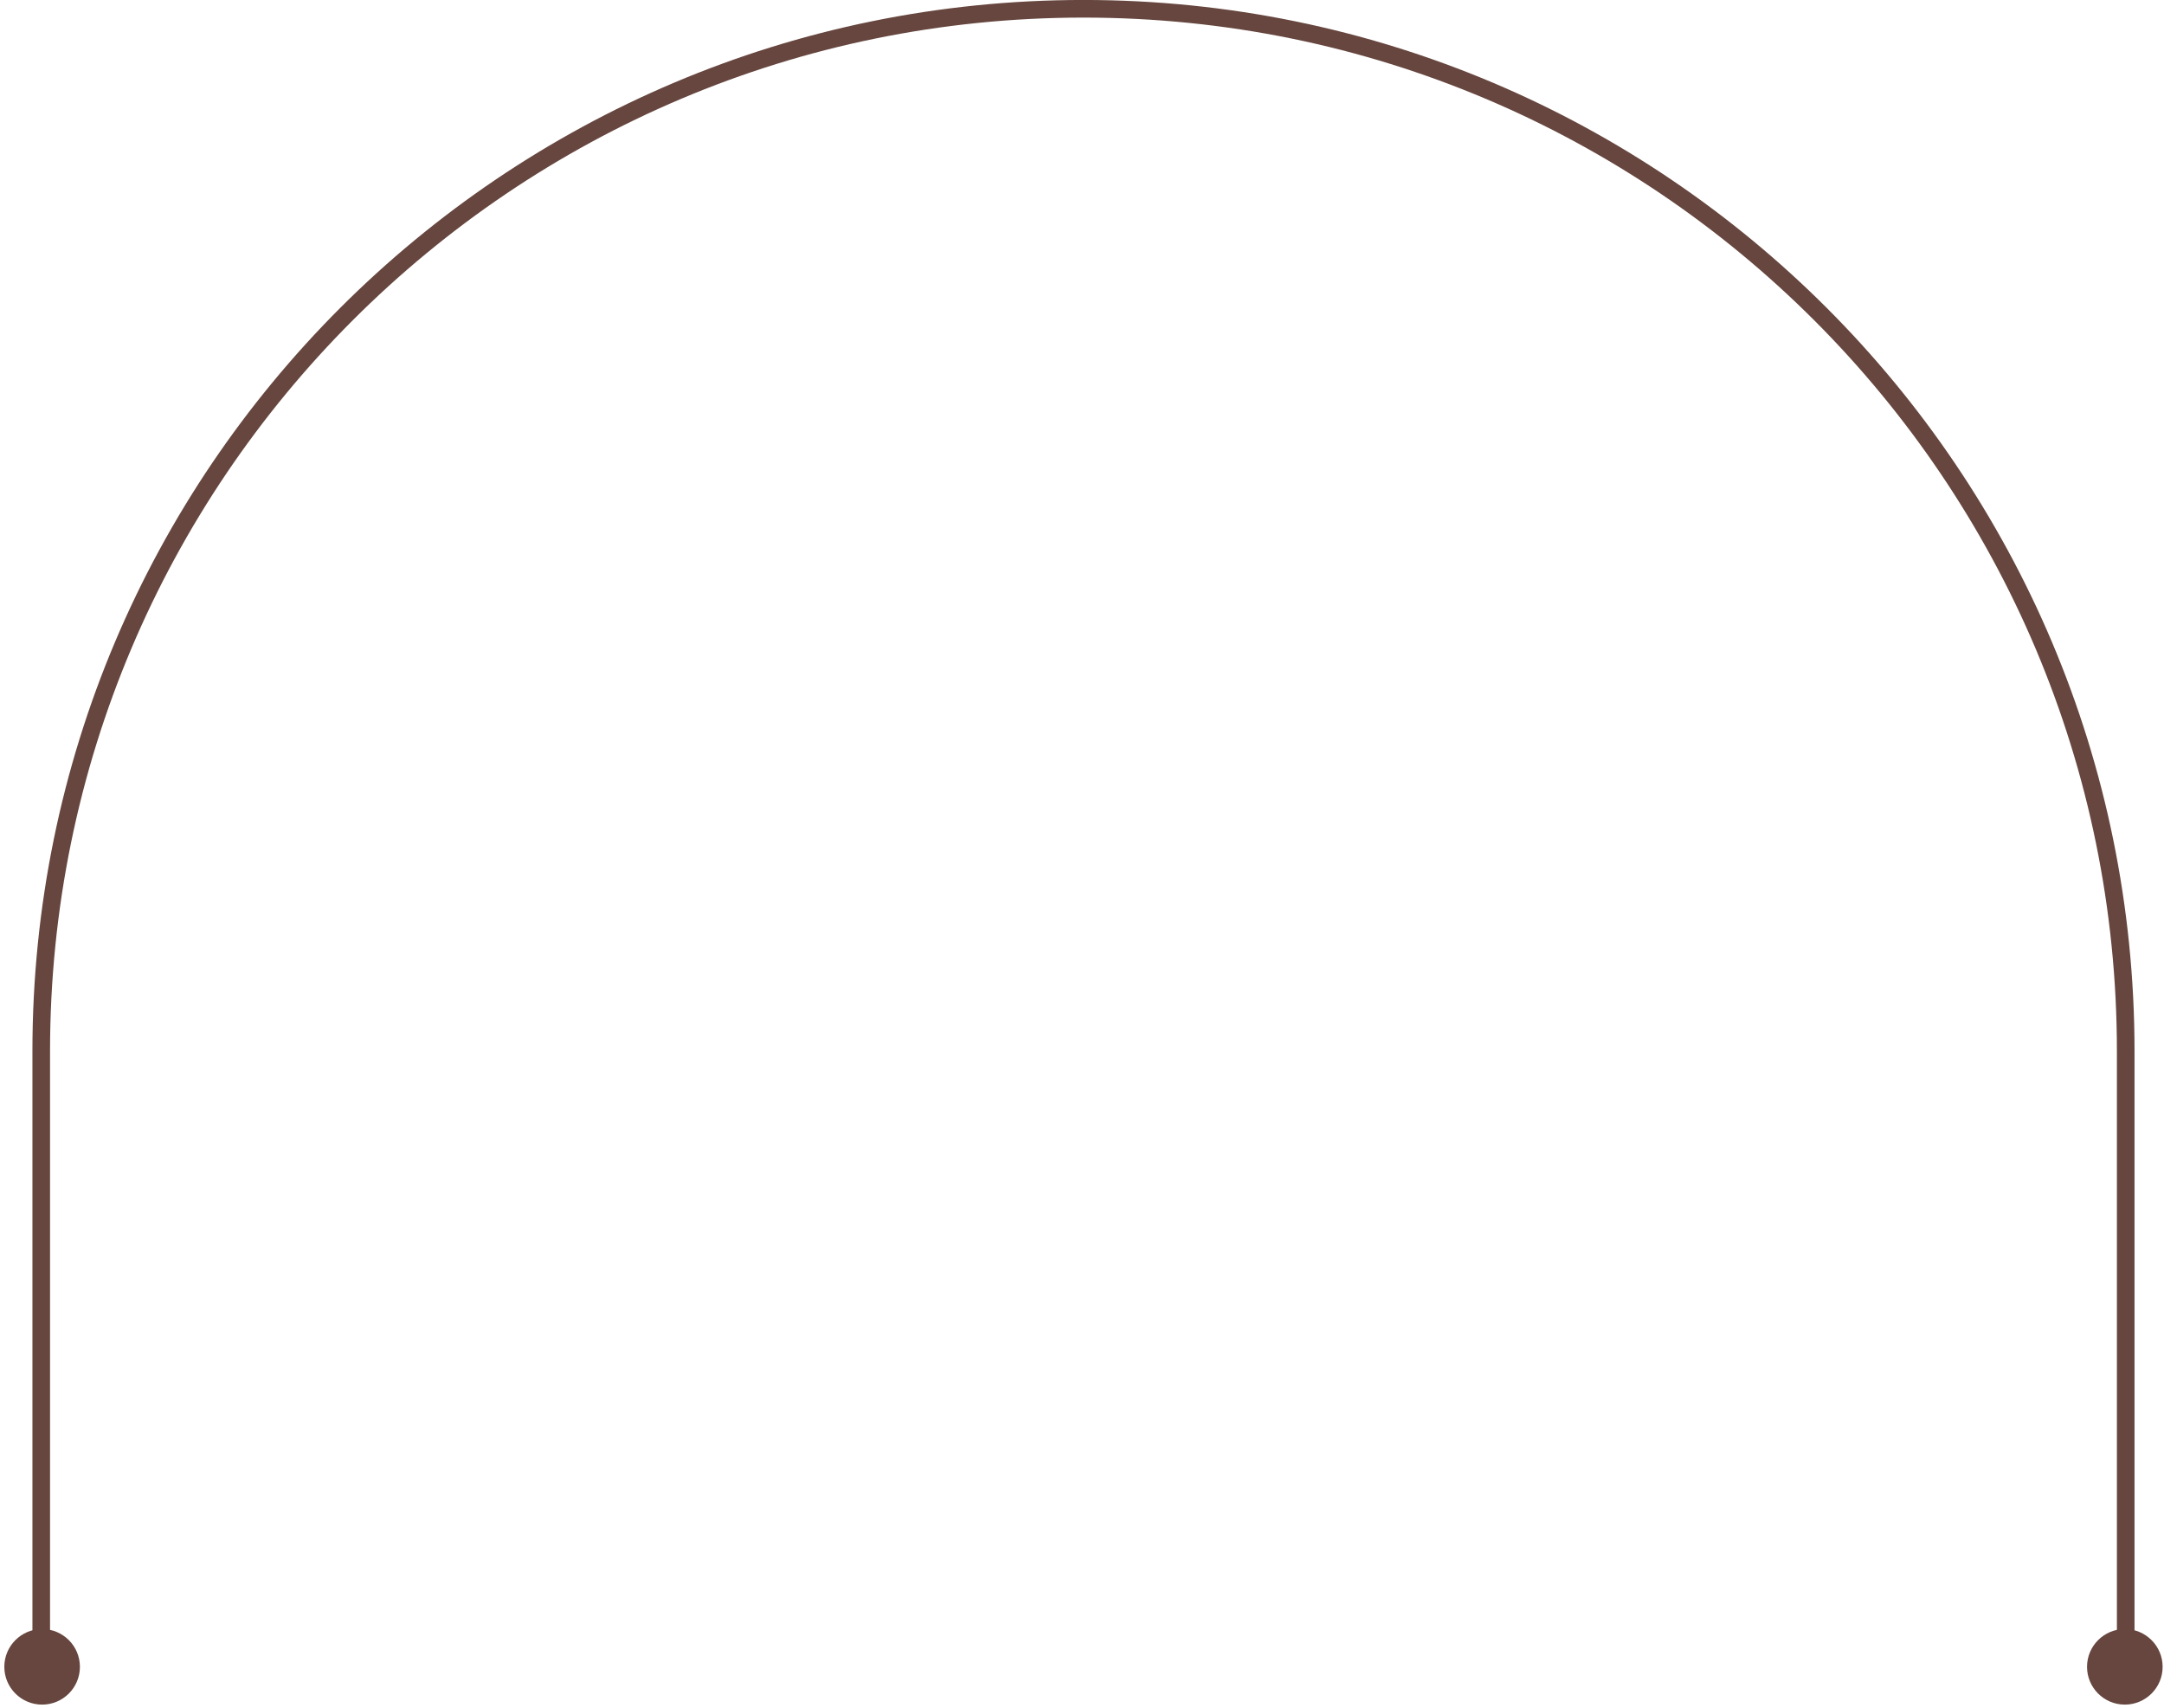 <svg width="493" height="389" viewBox="0 0 493 389" fill="none" xmlns="http://www.w3.org/2000/svg">
<path d="M484.277 375.873V239.442C484.277 108.306 377.971 2 246.836 2V2C115.7 2 9.394 108.307 9.394 239.442V375.873" stroke="#66463E" stroke-width="4.014"/>
<ellipse cx="9.595" cy="379.697" rx="8.61" ry="8.606" fill="#66463E"/>
<ellipse cx="484.076" cy="379.697" rx="8.61" ry="8.606" fill="#66463E"/>
</svg>
